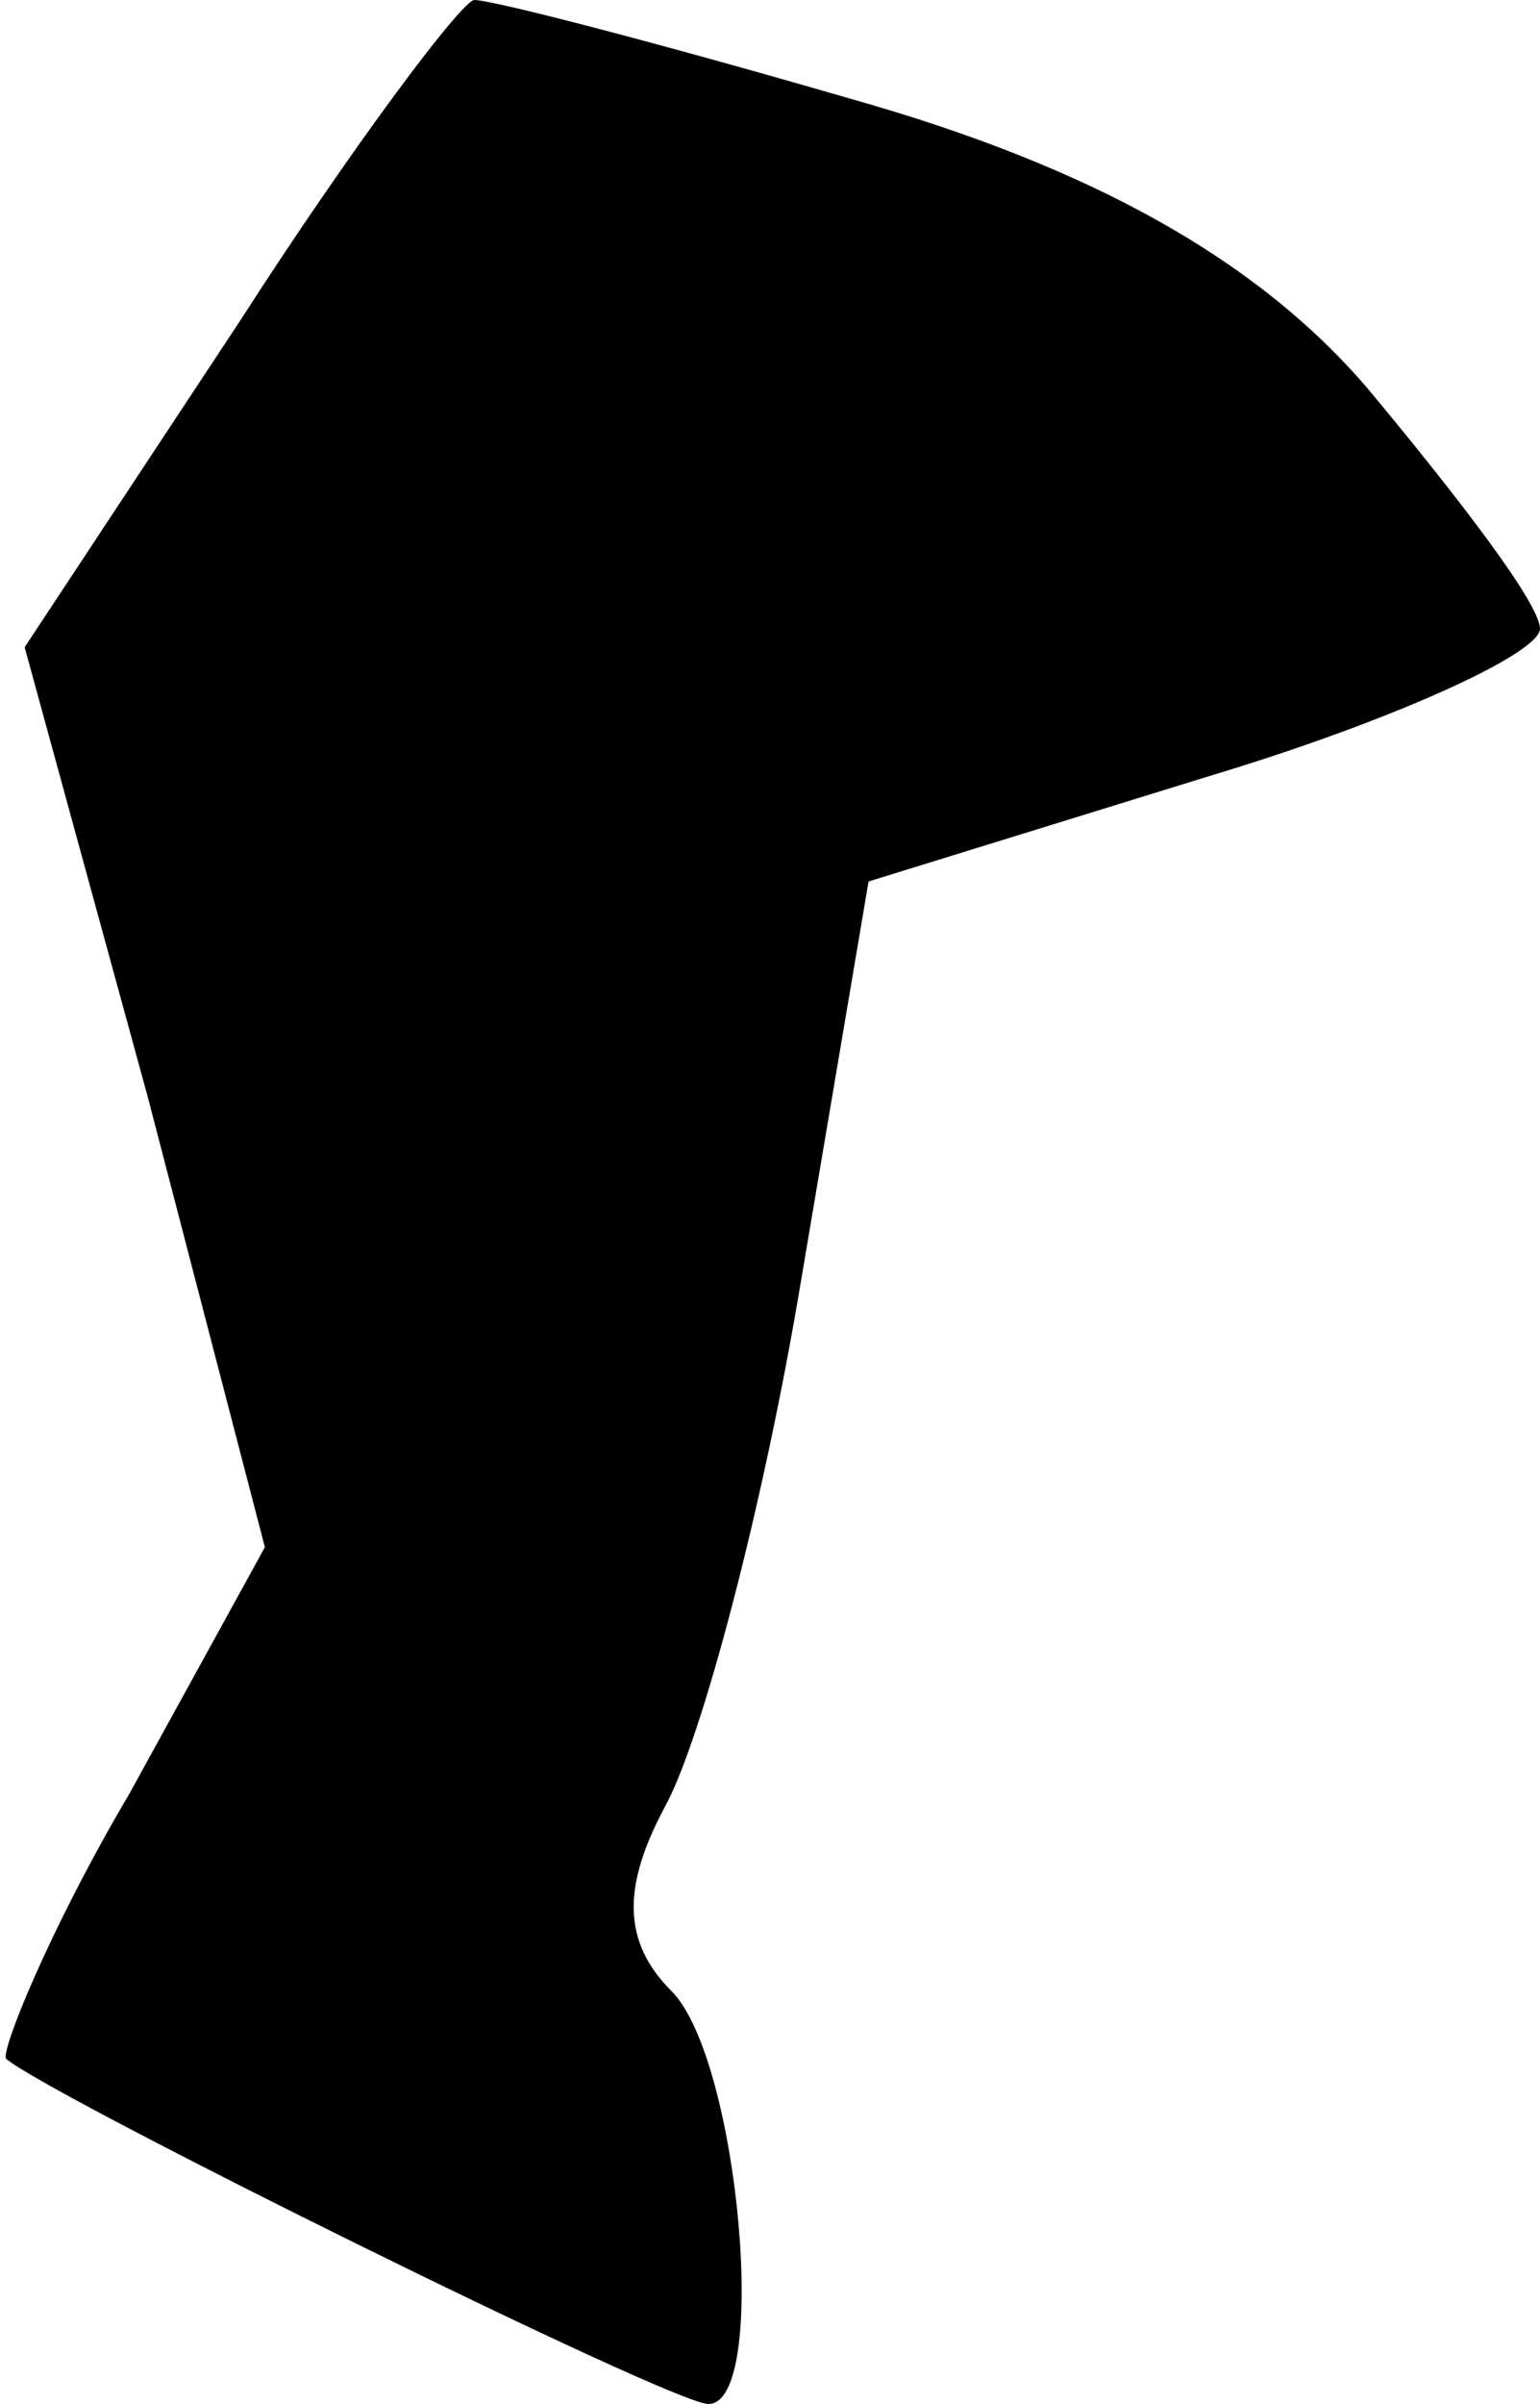 <?xml version="1.0" standalone="no"?>
<!DOCTYPE svg PUBLIC "-//W3C//DTD SVG 20010904//EN"
 "http://www.w3.org/TR/2001/REC-SVG-20010904/DTD/svg10.dtd">
<svg version="1.0" xmlns="http://www.w3.org/2000/svg"
 width="25pt" height="39pt" viewBox="0 0 25 39"
 preserveAspectRatio="xMidYMid meet">
<g transform="translate(0,39) scale(0.1,-0.1)"
fill="#000000" stroke="none">
<path fill="#000000" stroke="none" d="M39 338 l-35 -53 20 -73 19 -73 -22
-40 c-13 -22 -21 -42 -20 -43 7 -6 108 -56 114 -56 10 0 5 56 -6 67 -8 8 -8
17 -1 30 6 11 16 49 22 85 l11 65 55 17 c30 9 54 20 54 24 0 4 -13 21 -28 39
-18 21 -45 36 -84 47 -31 9 -58 16 -61 16 -2 0 -20 -24 -38 -52z"/>
</g>
</svg>
